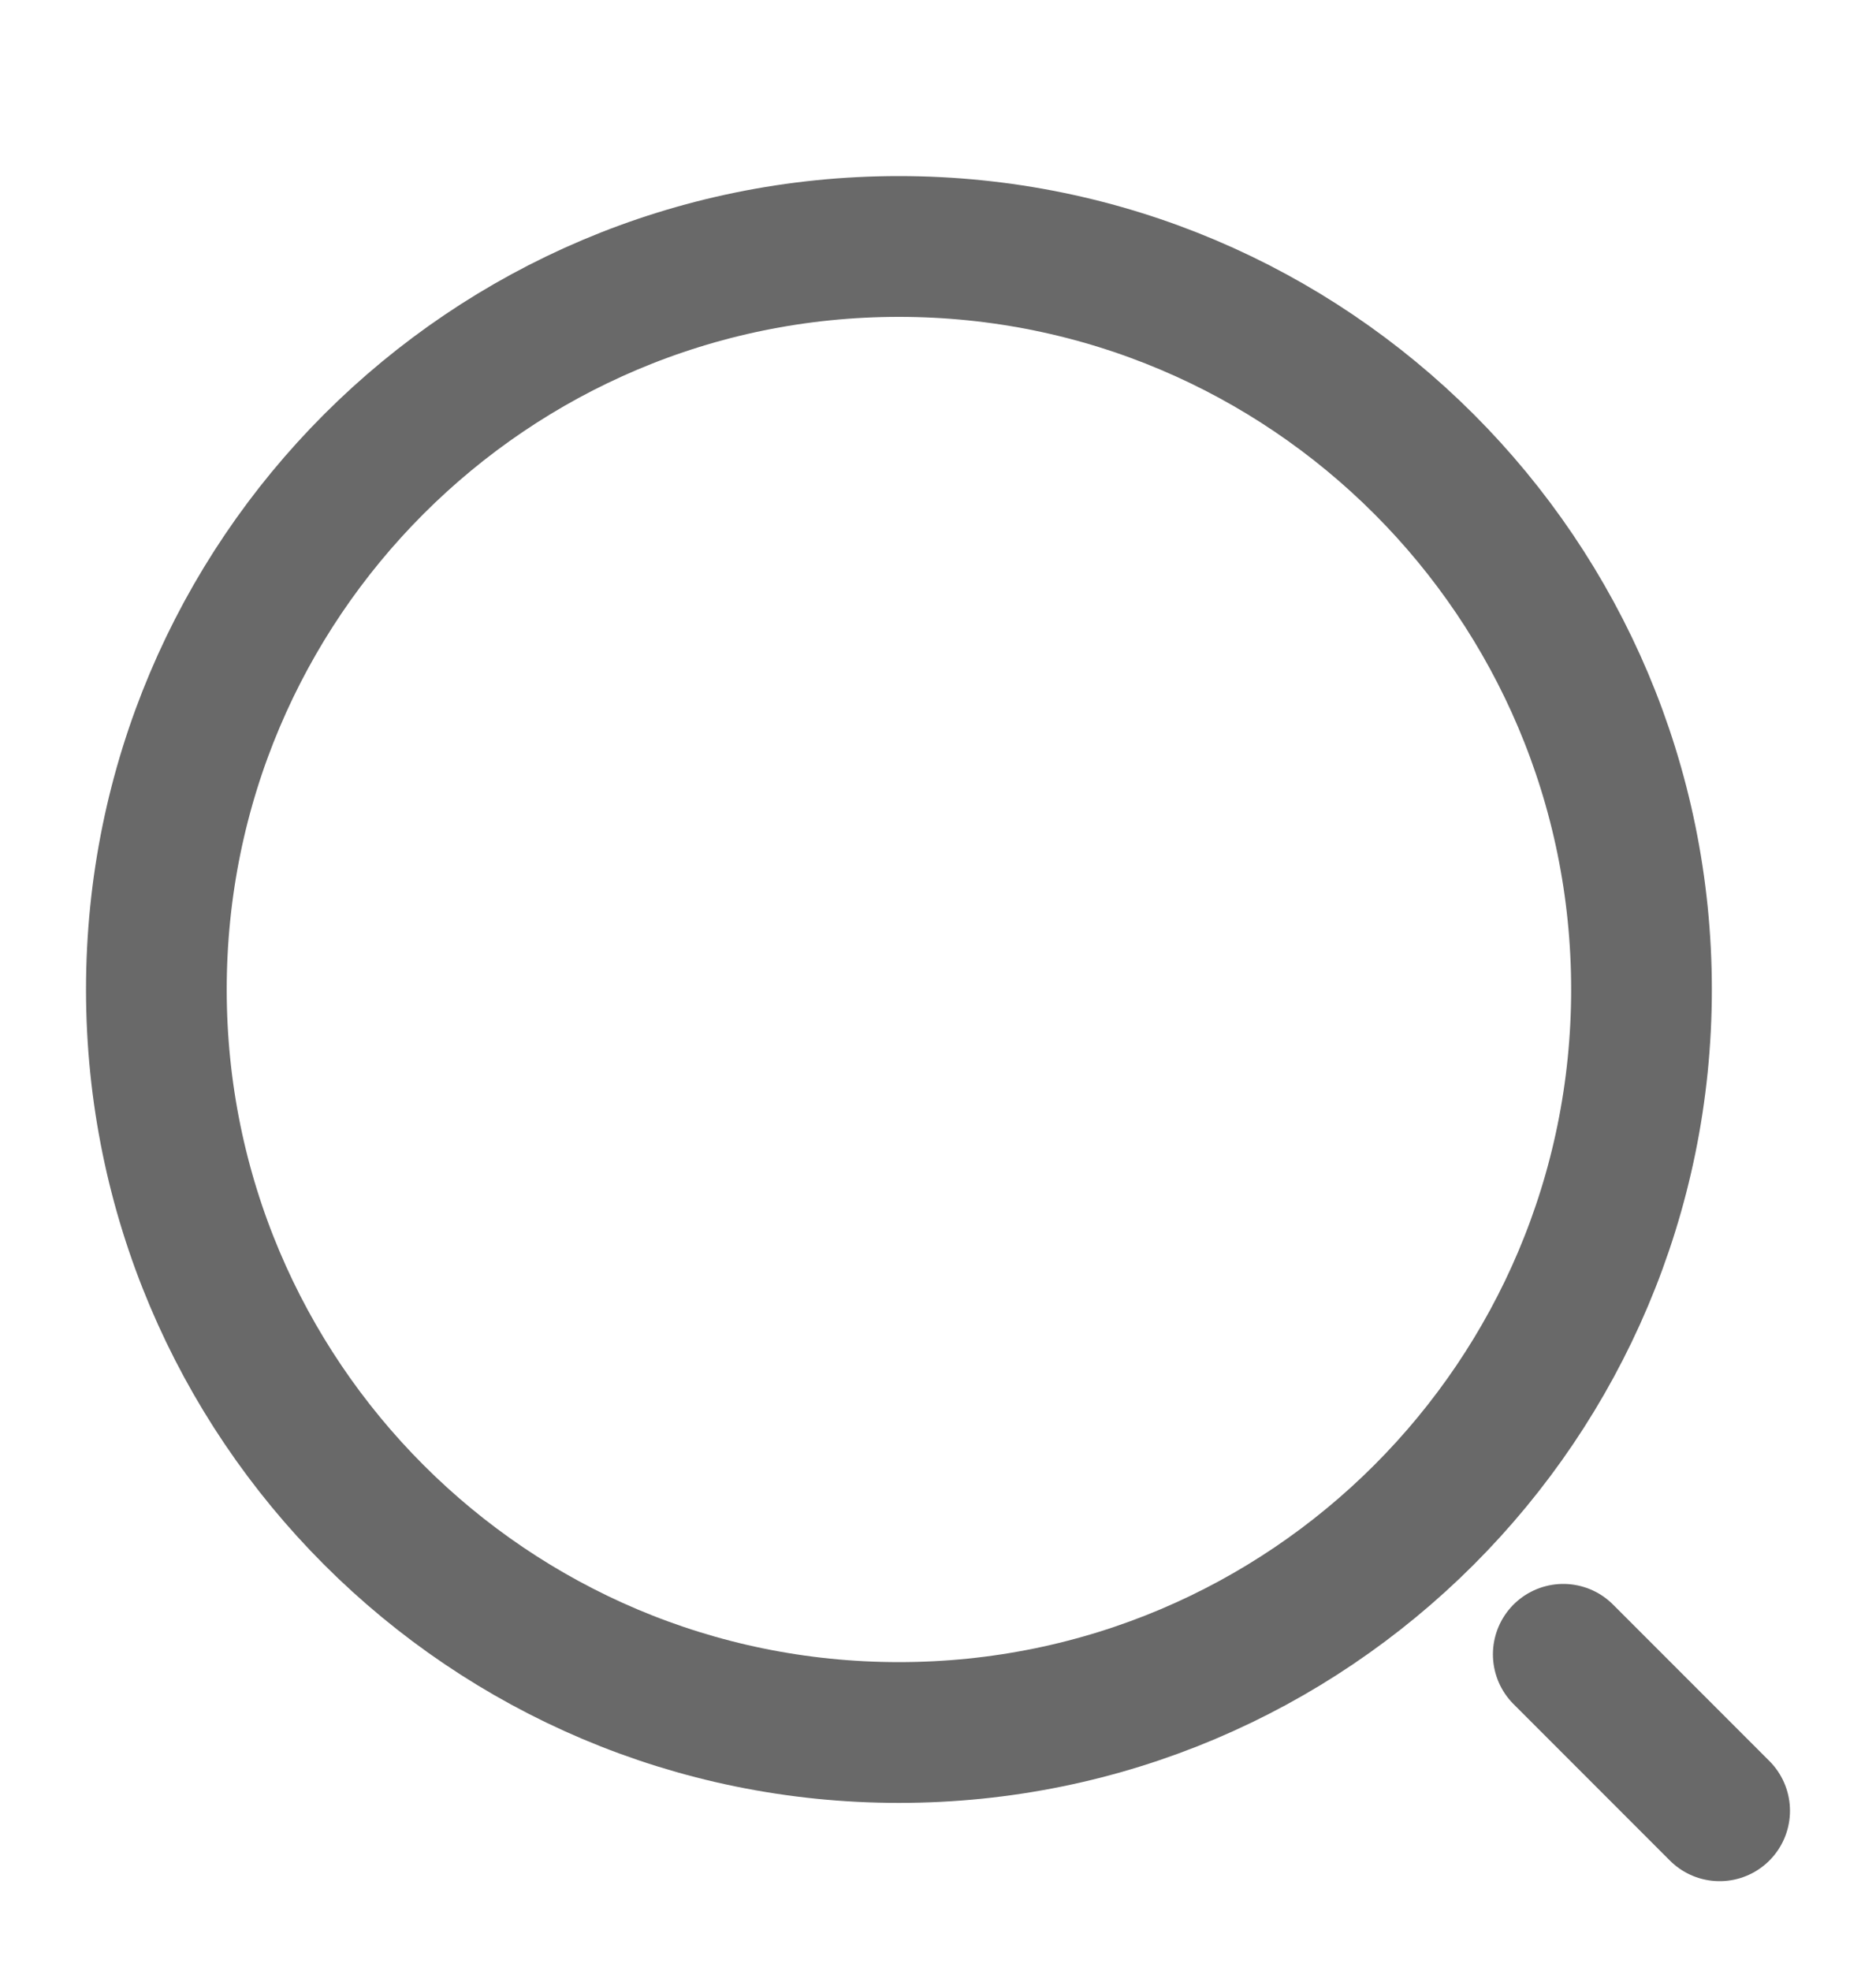 <svg width="20" height="21" viewBox="0 0 20 21" fill="none" xmlns="http://www.w3.org/2000/svg">
<path d="M9.583 18.459C13.955 18.459 17.5 14.915 17.5 10.543C17.5 6.17 13.955 2.626 9.583 2.626C5.211 2.626 1.667 6.17 1.667 10.543C1.667 14.915 5.211 18.459 9.583 18.459Z" stroke="#696969" stroke-width="1.5" stroke-linecap="round" stroke-linejoin="round"/>
<path d="M18.333 19.293L16.666 17.626" stroke="#696969" stroke-width="1.5" stroke-linecap="round" stroke-linejoin="round"/>
</svg>
